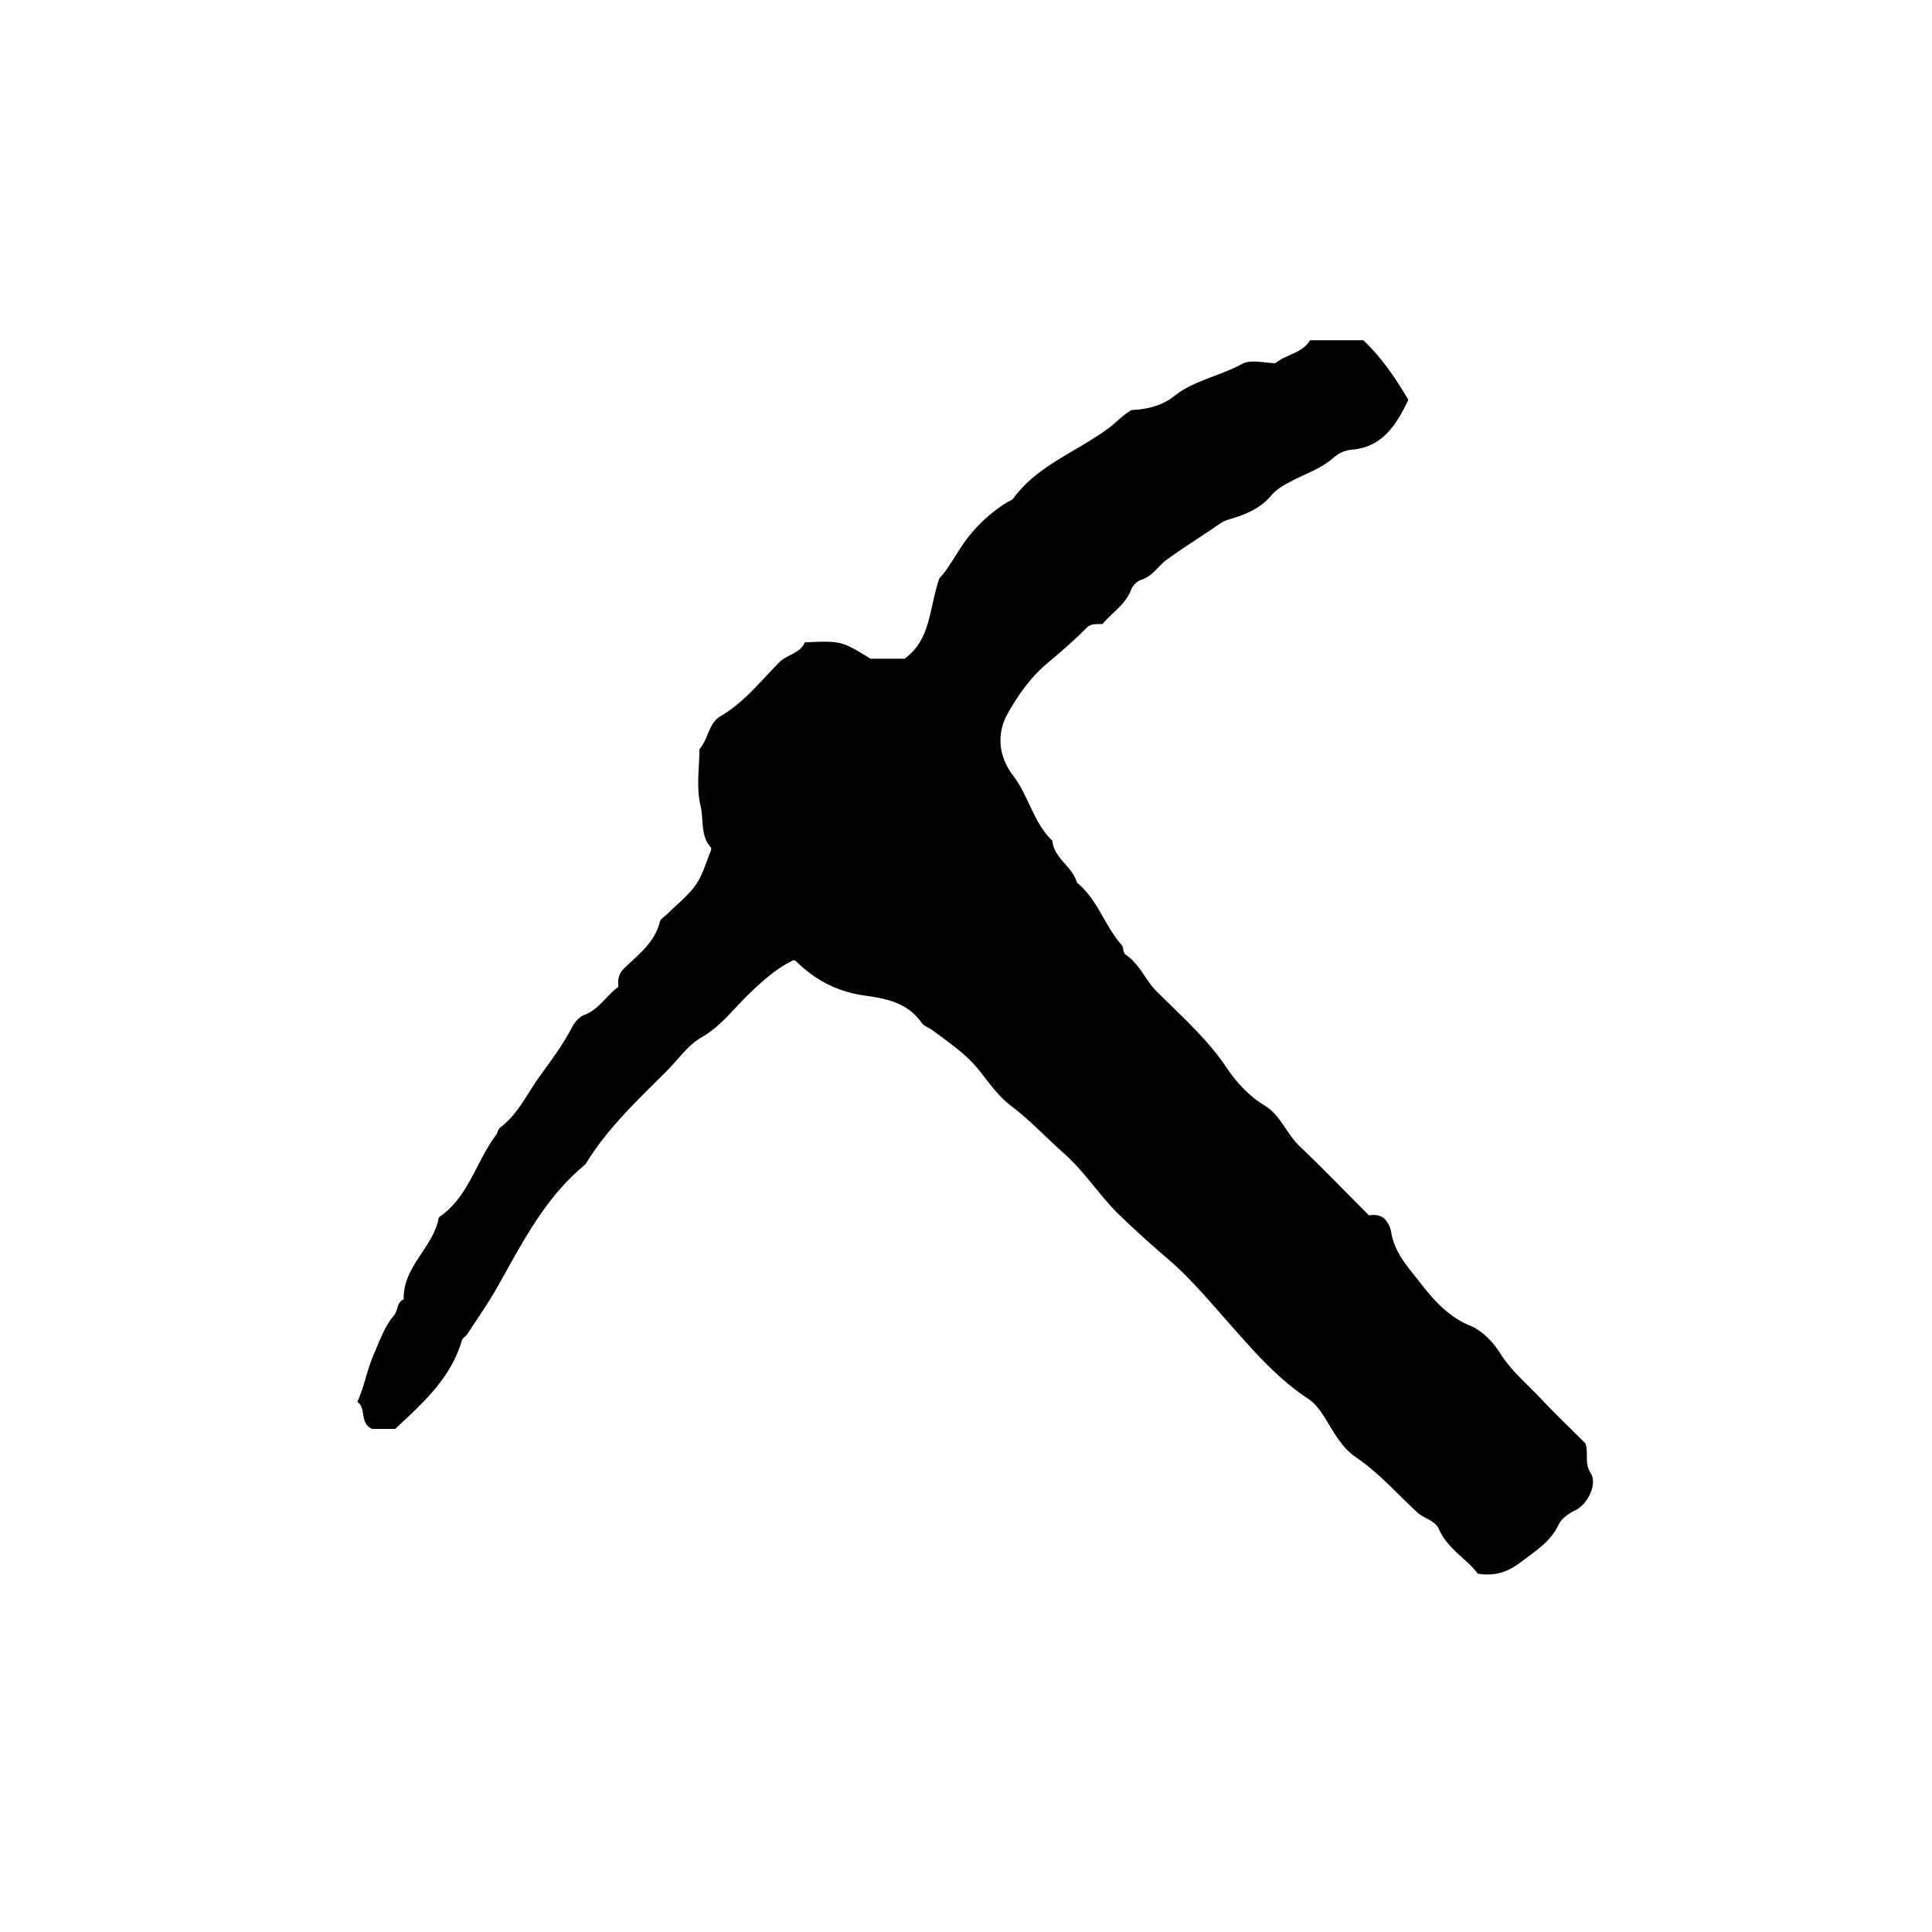 <svg xmlns="http://www.w3.org/2000/svg" xml:space="preserve" width="72px" height="72px" viewBox="0 0 72 72">
    <path fill="currentColor" d="M51.019 45.294c.293-.045.527.009.676.25a1 1 0 0 1 .151.367c.116.78.655 1.342 1.098 1.913.485.626 1.038 1.247 1.817 1.568.514.212.892.64 1.161 1.063.409.643.976 1.111 1.48 1.646.543.576 1.116 1.124 1.677 1.684.138.352-.049.726.199 1.112.257.398-.087 1.146-.572 1.387-.273.136-.523.321-.623.537-.298.641-.849.965-1.369 1.368-.475.367-.944.564-1.64.459-.397-.545-1.119-.911-1.449-1.661-.144-.328-.562-.396-.809-.625-.751-.696-1.429-1.472-2.285-2.054-.509-.345-.804-.894-1.104-1.384-.191-.312-.396-.613-.662-.787-1.182-.772-2.089-1.841-3.001-2.869-.705-.794-1.391-1.615-2.187-2.306a41 41 0 0 1-1.879-1.7c-.732-.719-1.279-1.6-2.055-2.285-.659-.584-1.255-1.23-1.966-1.767-.466-.351-.815-.853-1.187-1.322-.468-.591-1.127-1.039-1.743-1.496-.125-.092-.319-.151-.411-.286-.501-.728-1.316-.897-2.066-.997-1.048-.139-1.879-.574-2.607-1.289-.021-.021-.061-.025-.091-.038-.664.321-1.177.798-1.636 1.236-.583.557-1.056 1.218-1.793 1.642-.512.294-.88.839-1.313 1.271-1.07 1.068-2.179 2.104-2.98 3.409-.037.06-.097.106-.151.153-1.42 1.209-2.245 2.838-3.136 4.424-.347.617-.756 1.2-1.142 1.795-.057.088-.18.146-.207.238-.411 1.408-1.455 2.341-2.488 3.302h-.857c-.487-.222-.204-.772-.55-1.007.259-.583.365-1.211.622-1.8.215-.494.39-1.007.736-1.416.163-.192.105-.497.369-.609-.039-1.211 1.094-1.919 1.302-3.024.005-.029.044-.057.073-.077 1.059-.758 1.332-2.056 2.075-3.032.05-.065.054-.197.14-.262.659-.493.99-1.237 1.454-1.881.437-.606.885-1.2 1.232-1.866.095-.183.266-.382.449-.452.563-.213.835-.74 1.276-1.048-.033-.295.016-.499.226-.703.519-.505 1.128-.949 1.316-1.72.029-.12.194-.206.295-.308.356-.356.77-.673 1.052-1.081.26-.374.38-.846.562-1.274 0-.036.016-.086-.002-.105-.405-.446-.264-1.047-.389-1.561-.165-.678-.041-1.426-.041-2.107.342-.389.341-.969.783-1.226.877-.51 1.491-1.303 2.186-2.004.303-.306.791-.335.956-.75 1.362-.059 1.362-.059 2.453.611h1.266c.992-.72.908-1.872 1.299-3.003.273-.27.535-.749.833-1.195a5.5 5.5 0 0 1 1.676-1.623c.083-.051.194-.083.253-.163.913-1.244 2.388-1.739 3.566-2.628.275-.208.509-.467.826-.655.559-.034 1.104-.132 1.596-.522.74-.588 1.704-.746 2.528-1.197.331-.182.846-.03 1.245-.03.421-.339 1.007-.373 1.288-.854h1.985c.663.62 1.183 1.381 1.679 2.22-.451.949-.975 1.776-2.134 1.861a1.17 1.17 0 0 0-.633.279c-.472.423-1.053.608-1.588.89-.274.145-.546.287-.752.534-.41.492-.98.721-1.571.892a1.2 1.2 0 0 0-.363.174c-.641.443-1.305.856-1.938 1.309-.335.24-.543.635-.979.771-.152.047-.317.22-.375.373-.213.56-.722.851-1.06 1.271-.229.015-.426-.034-.612.157-.465.474-.973.904-1.481 1.334-.592.5-1.073 1.181-1.454 1.865-.403.725-.339 1.578.21 2.292.586.762.754 1.755 1.463 2.426.061.665.751.961.917 1.564.769.625 1.035 1.612 1.673 2.334.078.088.022.271.158.363.511.345.722.941 1.145 1.363.904.901 1.87 1.753 2.588 2.818.394.584.841 1.068 1.443 1.438.584.358.809 1.05 1.298 1.514.857.817 1.682 1.674 2.58 2.572"/>
</svg>
